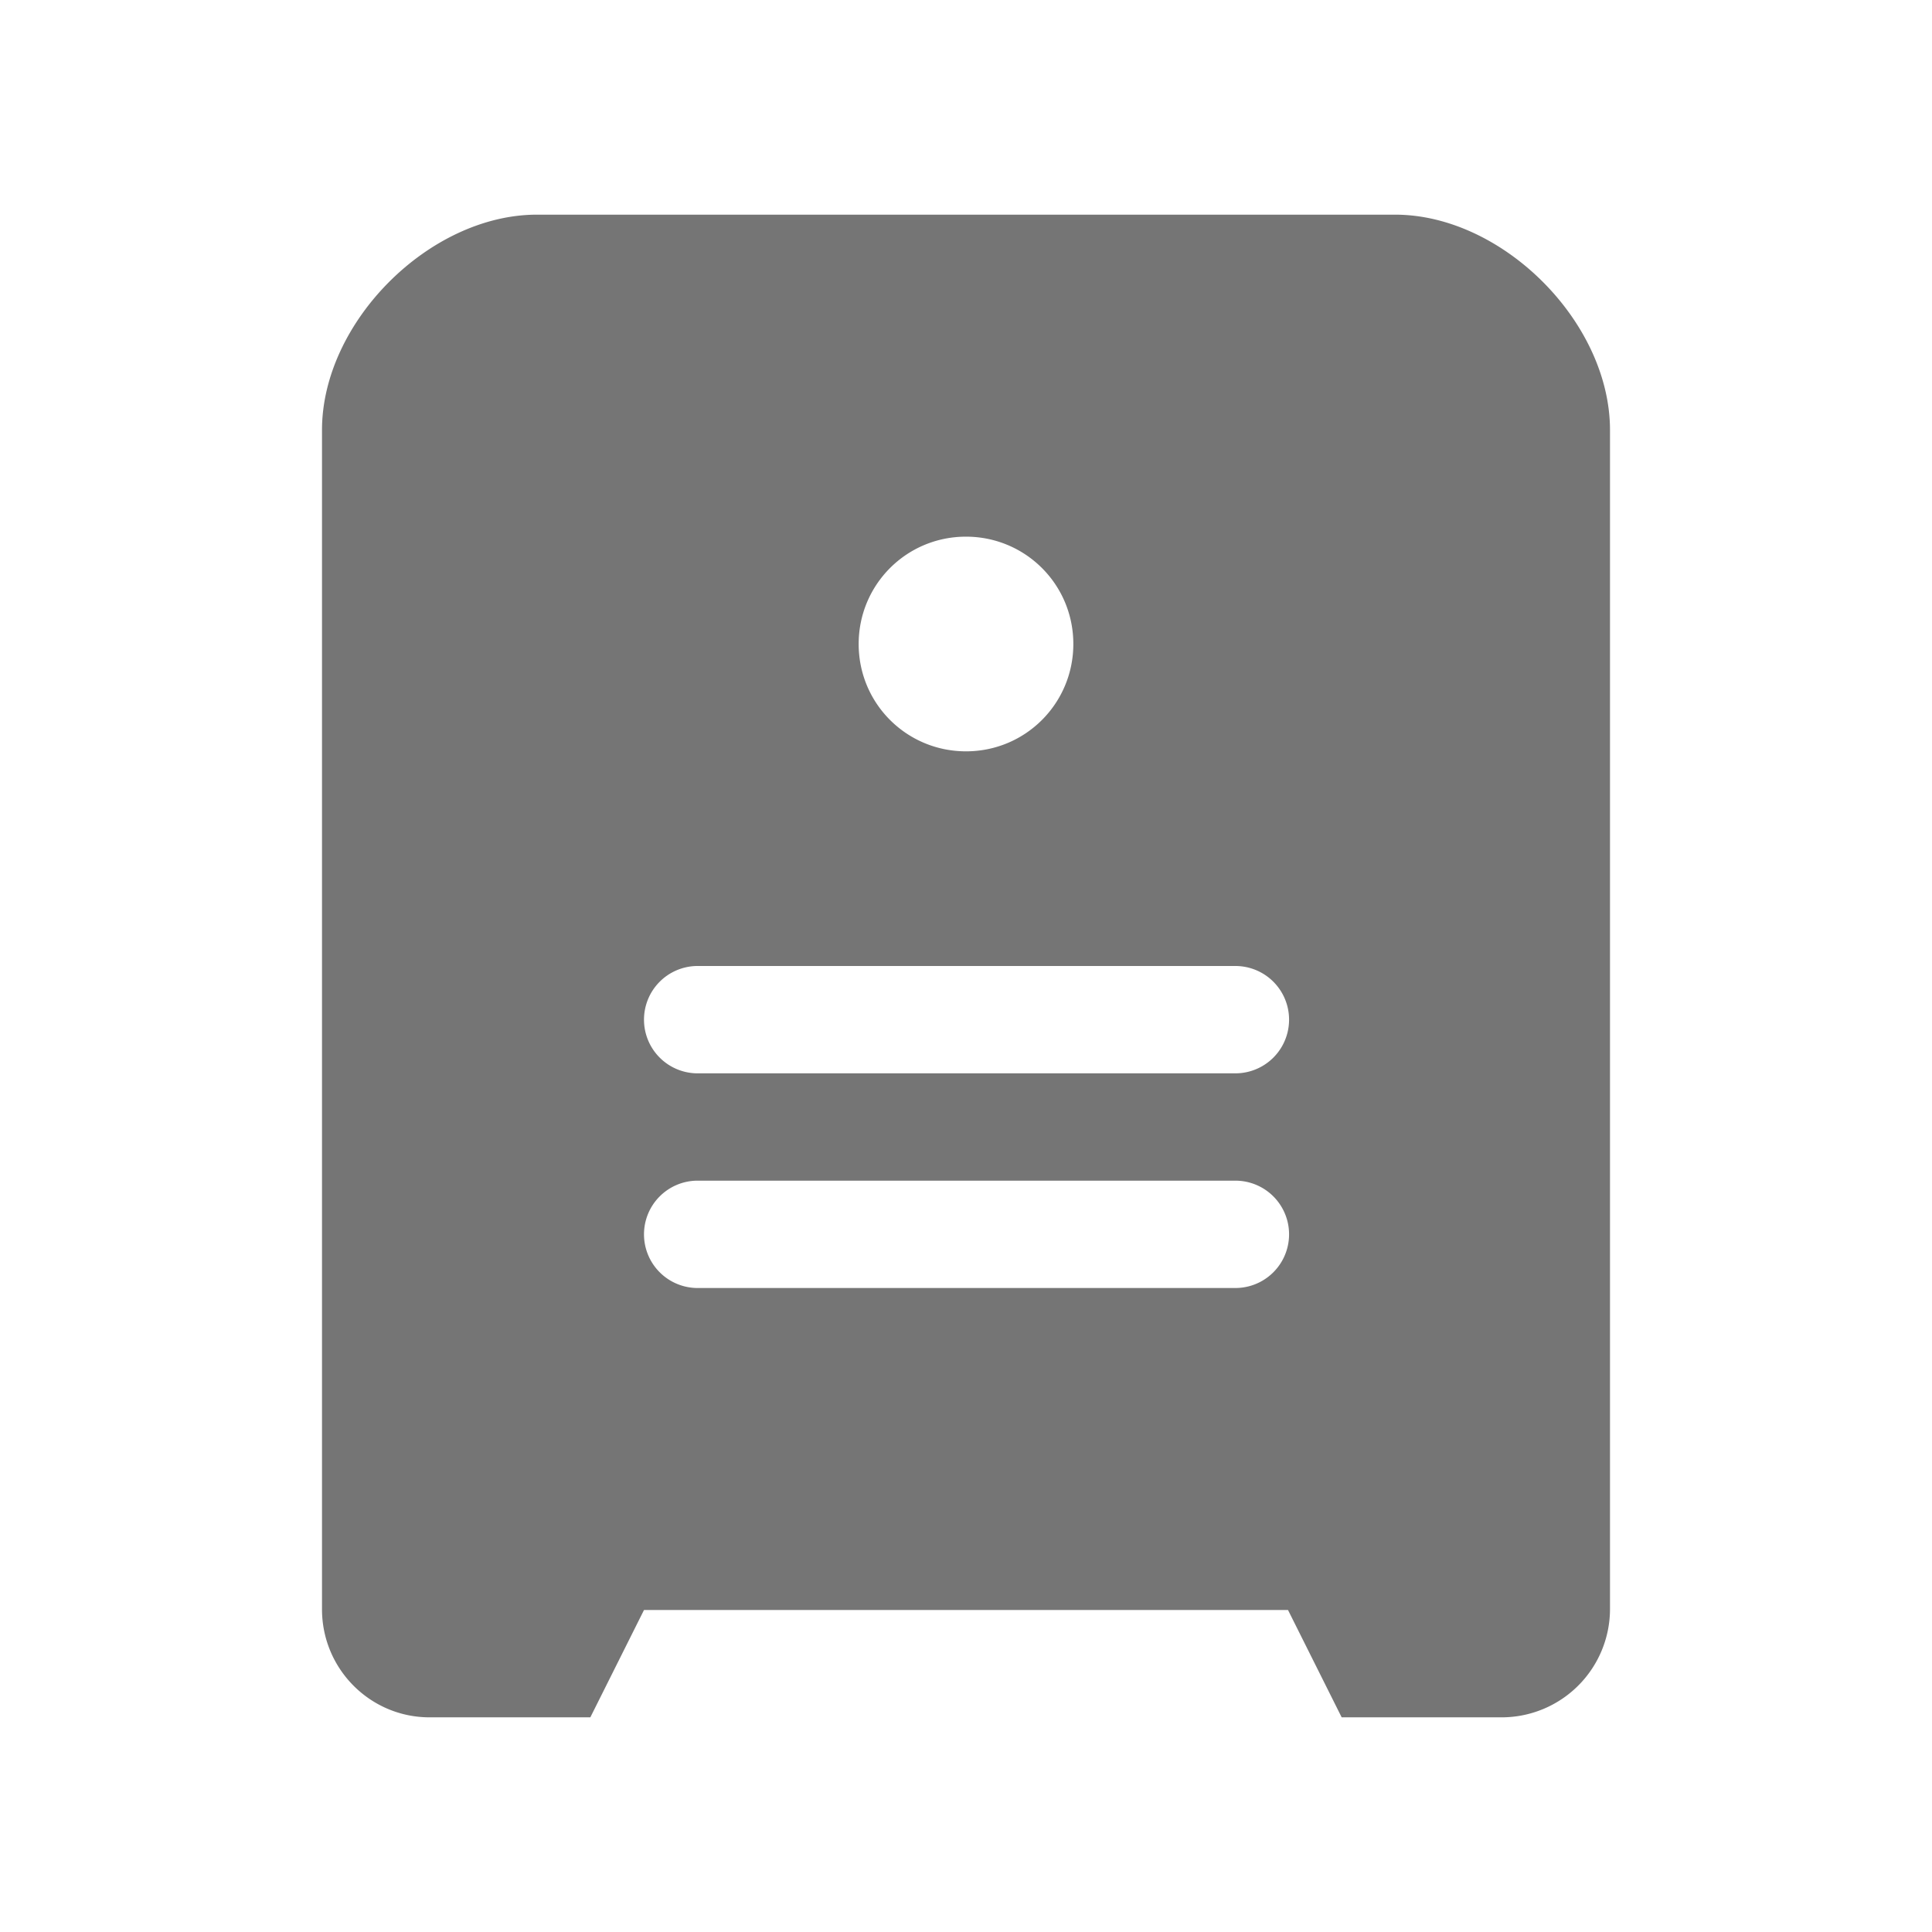 <svg xmlns:xlink="http://www.w3.org/1999/xlink" xmlns="http://www.w3.org/2000/svg" width="500" height="500" viewBox="0 0 18 18" fit="" preserveAspectRatio="xMidYMid meet" focusable="false"><path d="M13.998 16A1.01 1.01 0 0 0 15 14.993V4.007C15 3 13.998 2 12.998 2H5.002C4.002 2 3 3 3 4.007v10.986C3 15.55 3.45 16 4.002 16H5.5l.5-1h6l.5 1h1.498zM6 9.5a.5.5 0 0 1 .49-.5h5.02a.5.5 0 0 1 0 1H6.49A.5.5 0 0 1 6 9.5zm0 2a.5.5 0 0 1 .49-.5h5.02a.5.5 0 0 1 0 1H6.49a.5.5 0 0 1-.49-.5zM8 6c0-.552.444-1 1-1 .552 0 1 .444 1 1 0 .552-.444 1-1 1-.552 0-1-.444-1-1z" fill-rule="evenodd" fill-opacity="0.54" fill="#000000"></path></svg>